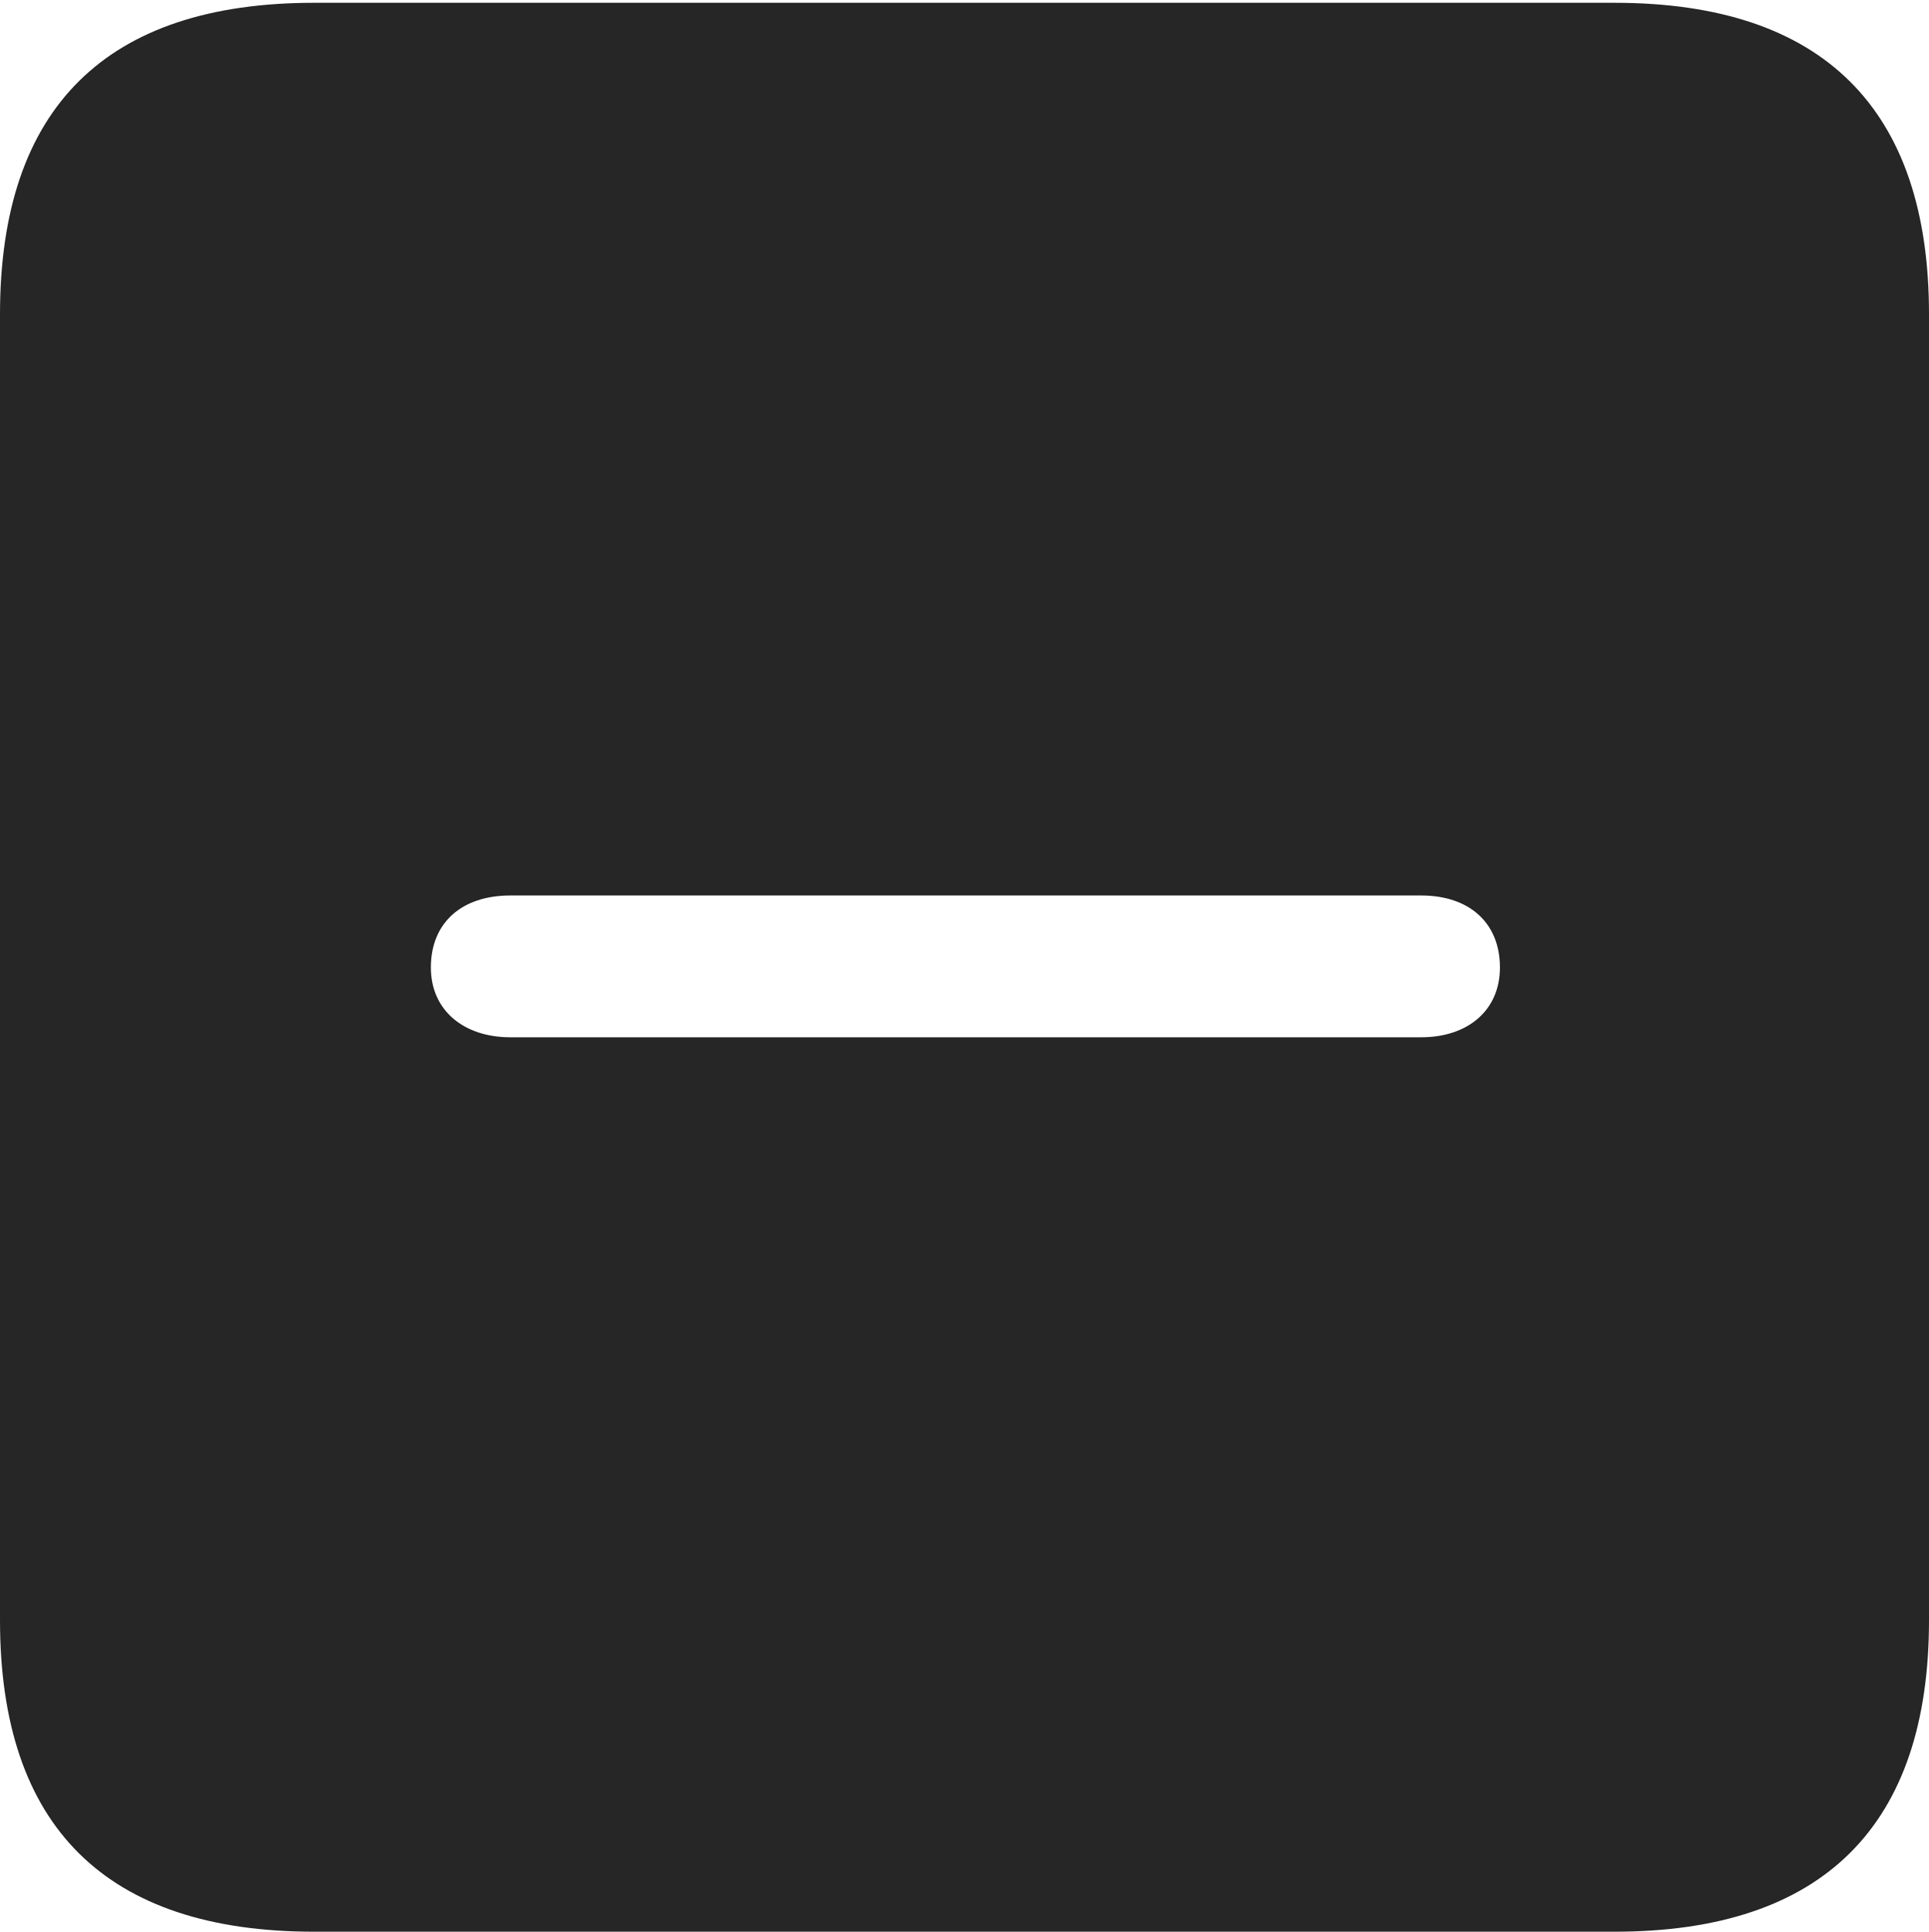 <?xml version="1.0" encoding="UTF-8"?>
<!--Generator: Apple Native CoreSVG 232.5-->
<!DOCTYPE svg
PUBLIC "-//W3C//DTD SVG 1.1//EN"
       "http://www.w3.org/Graphics/SVG/1.1/DTD/svg11.dtd">
<svg version="1.1" xmlns="http://www.w3.org/2000/svg" xmlns:xlink="http://www.w3.org/1999/xlink" width="88.409" height="88.537">
 <g>
  <rect height="88.537" opacity="0" width="88.409" x="0" y="0"/>
  <path d="M88.409 14.402L88.409 74.263C88.409 83.656 83.573 88.537 74.001 88.537L14.394 88.537C4.87 88.537 0 83.735 0 74.263L0 14.402C0 4.93 4.87 0.128 14.394 0.128L74.001 0.128C83.573 0.128 88.409 5.009 88.409 14.402ZM23.386 41.044C21.164 41.044 19.748 42.289 19.748 44.342C19.748 46.331 21.28 47.542 23.386 47.542L65.14 47.542C67.245 47.542 68.744 46.331 68.744 44.342C68.744 42.289 67.328 41.044 65.14 41.044Z" fill="#000000" fill-opacity="0.85"/>
 </g>
</svg>
